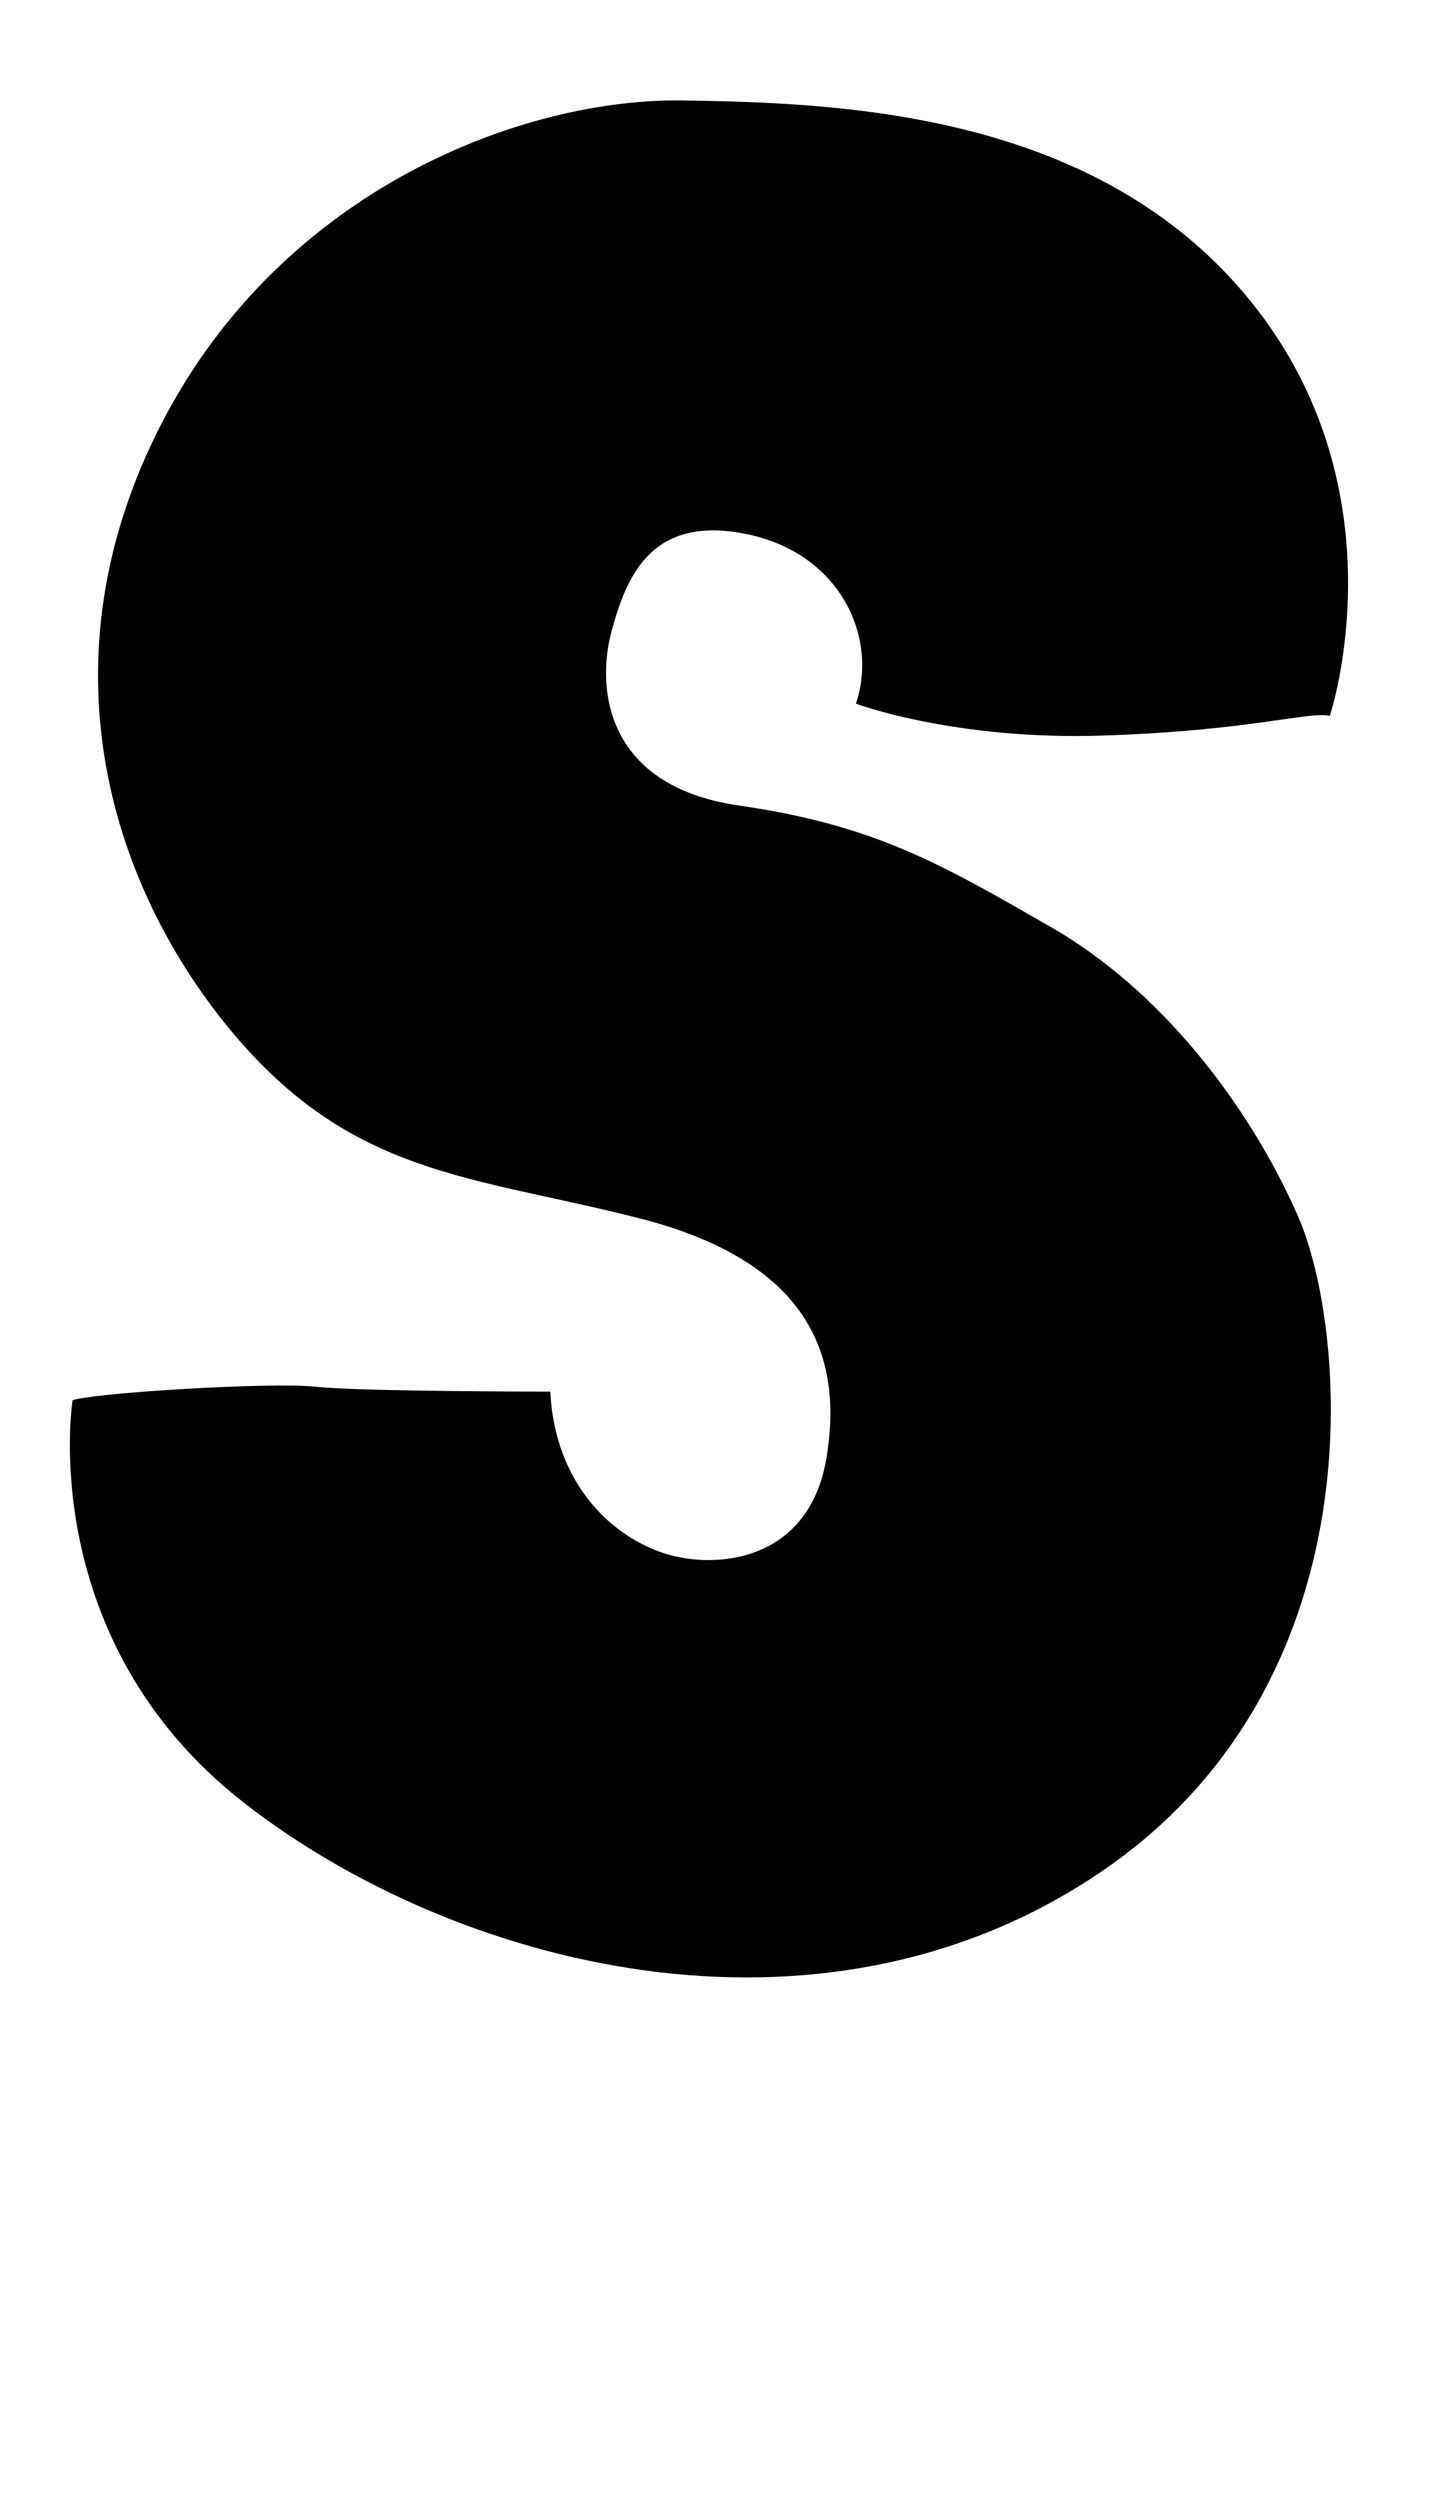<?xml version="1.0" encoding="UTF-8"?><svg id="d" xmlns="http://www.w3.org/2000/svg" viewBox="0 0 126 220"><path d="M6.39,123.22s-3.35,21.08,15.14,35.46,50.49,22.81,75.24,6.16,21.84-48,17.51-57.84-12.11-19.89-21.73-25.41-15.46-8.97-27.46-10.7-12.54-10.59-11.24-15.35,3.46-10.27,11.89-8.54,11.57,9.3,9.62,14.92c0,0,8.65,3.24,21.73,2.81s18.16-2.16,20-1.73c0,0,6.59-19.68-6.92-36.43S74.07,9.05,60.12,8.84,24.99,16.51,14.28,37.16s-4.76,40.43,5.95,53.41,21.3,12.86,36.11,16.65,17.95,12,16.43,21.08-9.62,9.84-14.16,8.43-9.73-5.95-10.16-14.27c0,0-16.76,0-20.65-.43s-19.57,.54-21.41,1.19Z"/></svg>